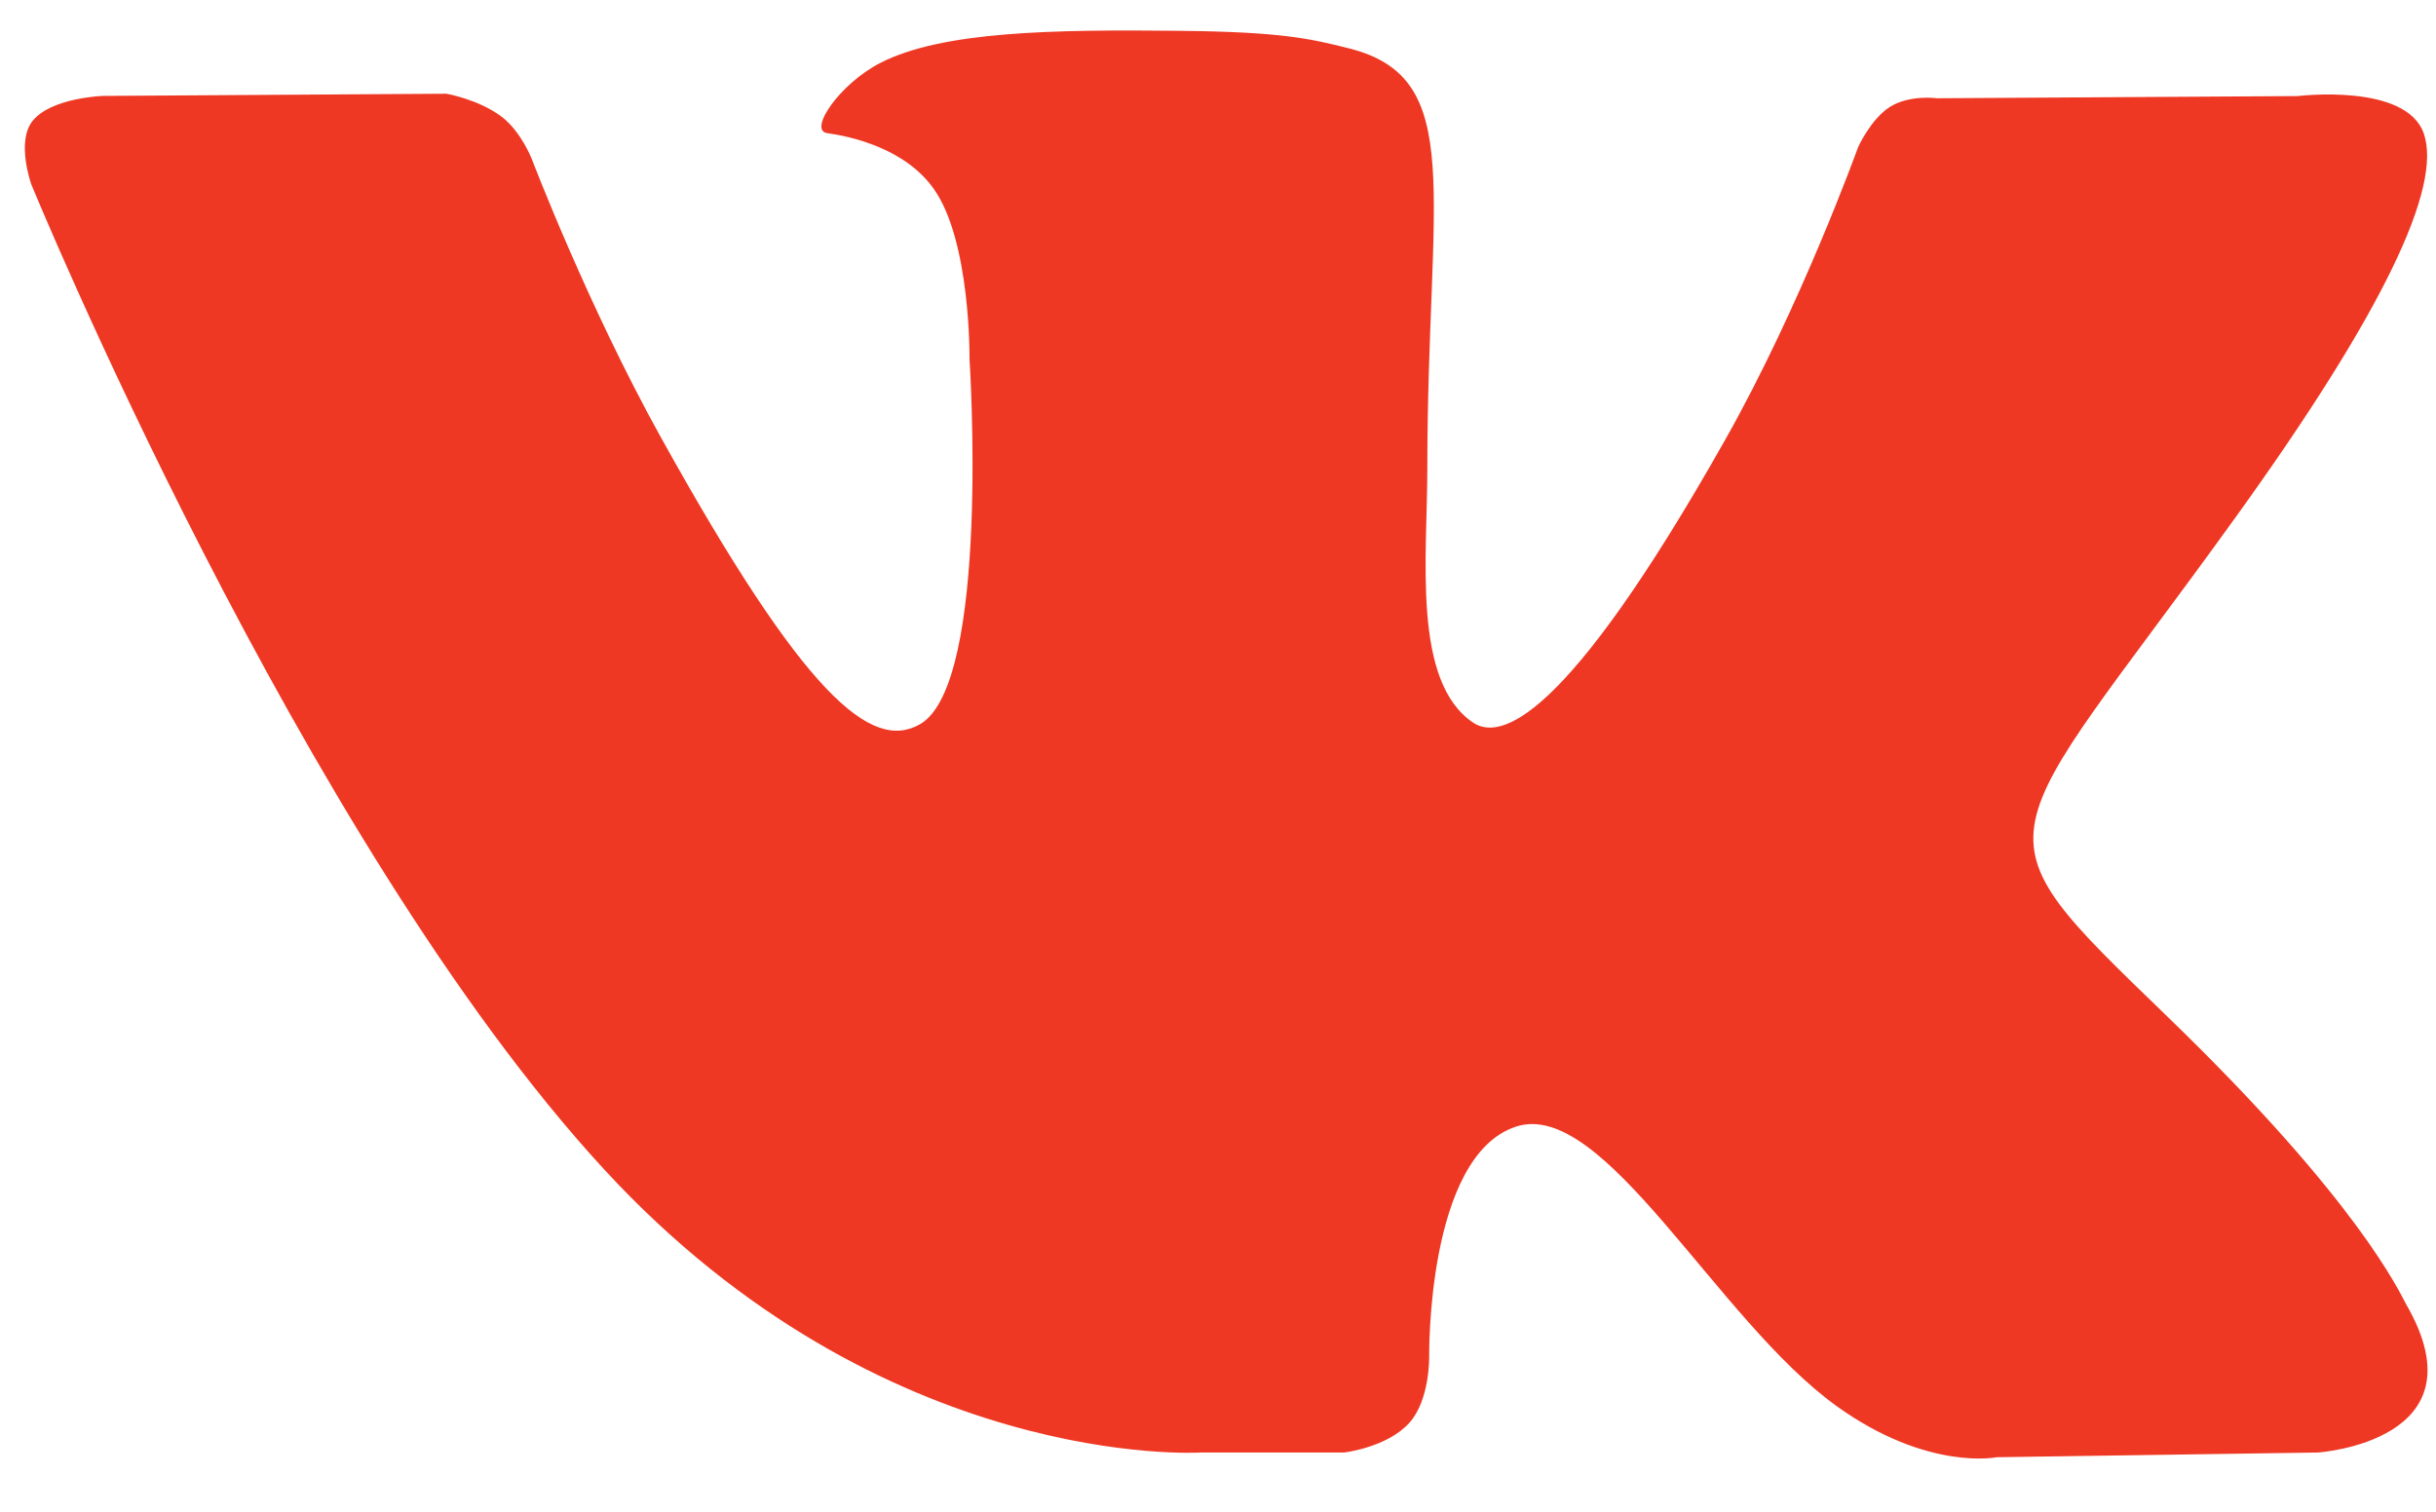<svg width="29" height="18" fill="none" xmlns="http://www.w3.org/2000/svg"><path d="M28.645 15.53c-.077-.135-.553-1.211-2.841-3.424-2.396-2.317-2.074-1.941.811-5.948 1.758-2.44 2.46-3.93 2.24-4.567-.209-.607-1.501-.447-1.501-.447l-4.298.026s-.318-.045-.556.102c-.23.146-.38.481-.38.481s-.68 1.889-1.588 3.494c-1.915 3.389-2.682 3.567-2.995 3.357-.728-.49-.545-1.97-.545-3.021 0-3.284.477-4.653-.932-5.007-.468-.118-.811-.196-2.007-.209-1.534-.017-2.834.006-3.569.38-.49.25-.867.807-.636.838.284.04.928.181 1.269.665.442.624.425 2.029.425 2.029s.254 3.865-.591 4.345c-.581.33-1.377-.342-3.084-3.418C6.993 3.632 6.33 1.891 6.33 1.891s-.127-.324-.354-.498c-.275-.21-.661-.277-.661-.277l-4.087.026s-.613.019-.839.296c-.2.248-.016.758-.016.758s3.2 7.8 6.822 11.731c3.324 3.605 7.096 3.368 7.096 3.368h1.71s.516-.06.779-.356c.243-.272.234-.782.234-.782s-.034-2.39 1.032-2.742c1.049-.346 2.397 2.31 3.825 3.332 1.08.773 1.9.604 1.9.604l3.821-.056s2-.129 1.052-1.766z" fill="#EE3823"/></svg>